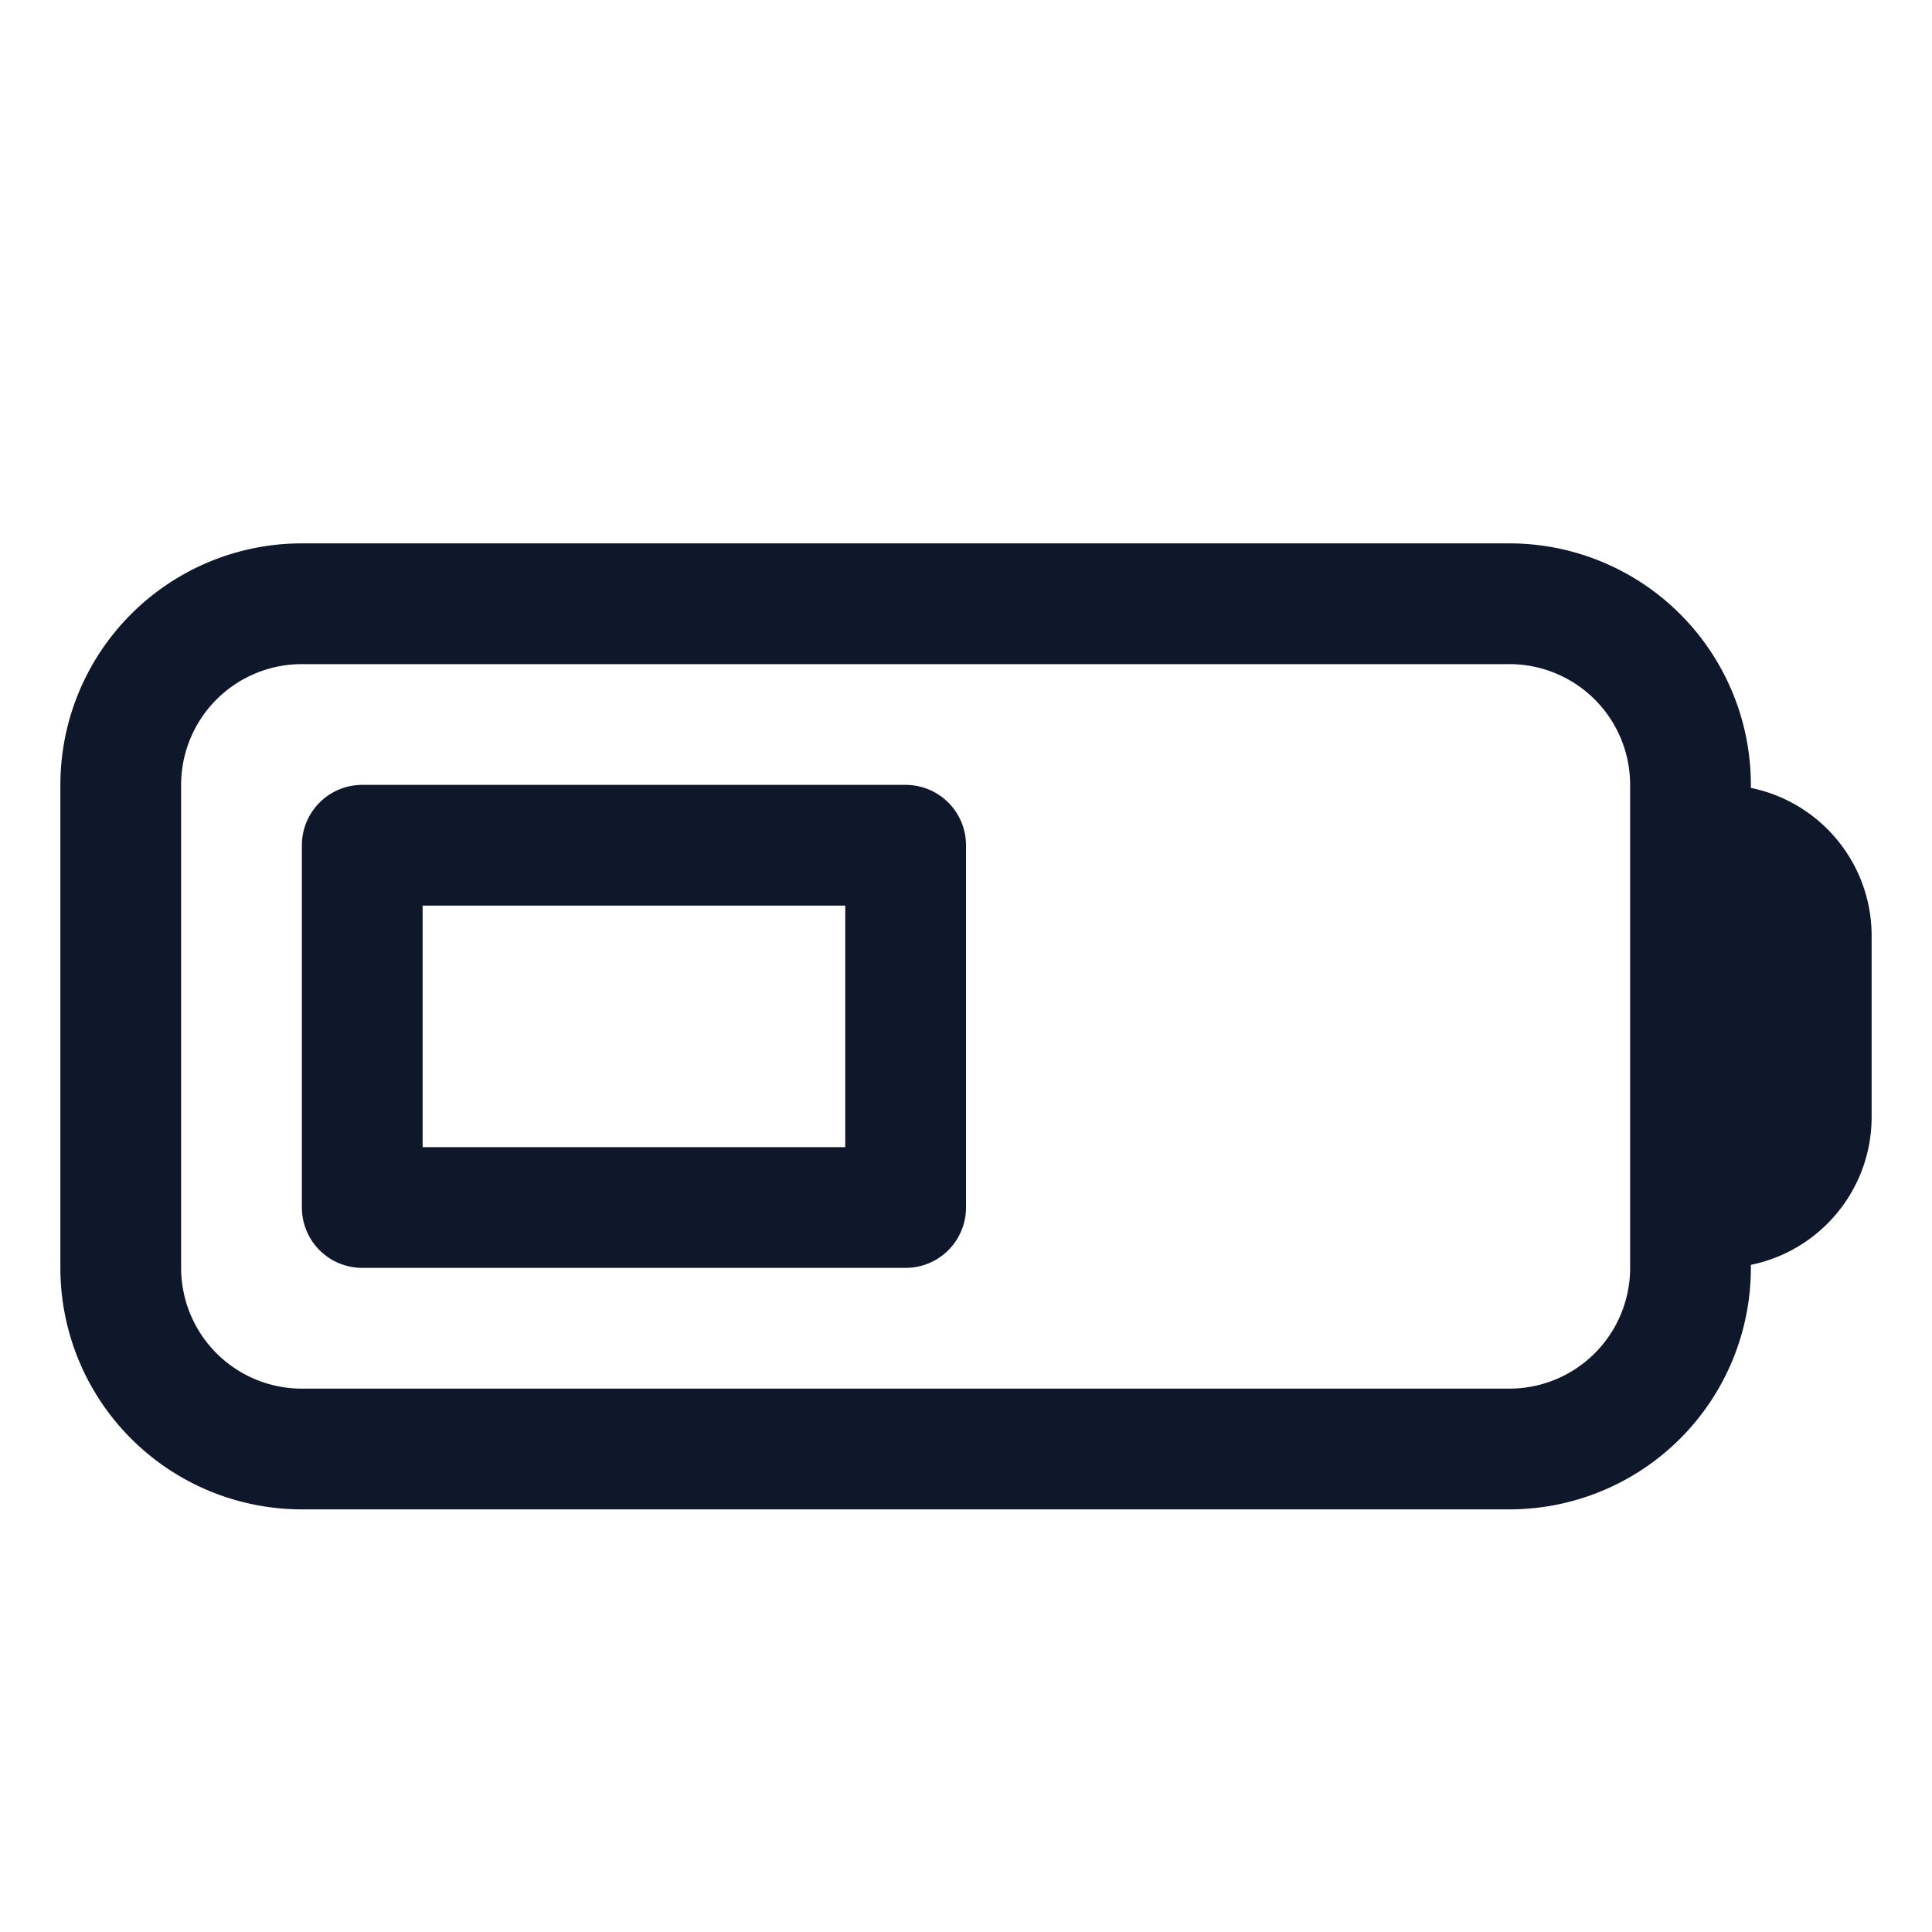 <svg fill="none" xmlns="http://www.w3.org/2000/svg" viewBox="0 0 24 24" width="20" height="20"><path d="M21 10.5h.375c.621 0 1.125.504 1.125 1.125v2.25c0 .621-.504 1.125-1.125 1.125H21M4.5 10.5h6.75V15H4.5v-4.5zM3.75 18h15A2.25 2.25 0 0021 15.75v-6a2.25 2.25 0 00-2.25-2.25h-15A2.25 2.25 0 001.5 9.75v6A2.25 2.25 0 003.75 18z" stroke="#0F172A" stroke-width="1.5" stroke-linecap="round" stroke-linejoin="round"/></svg>